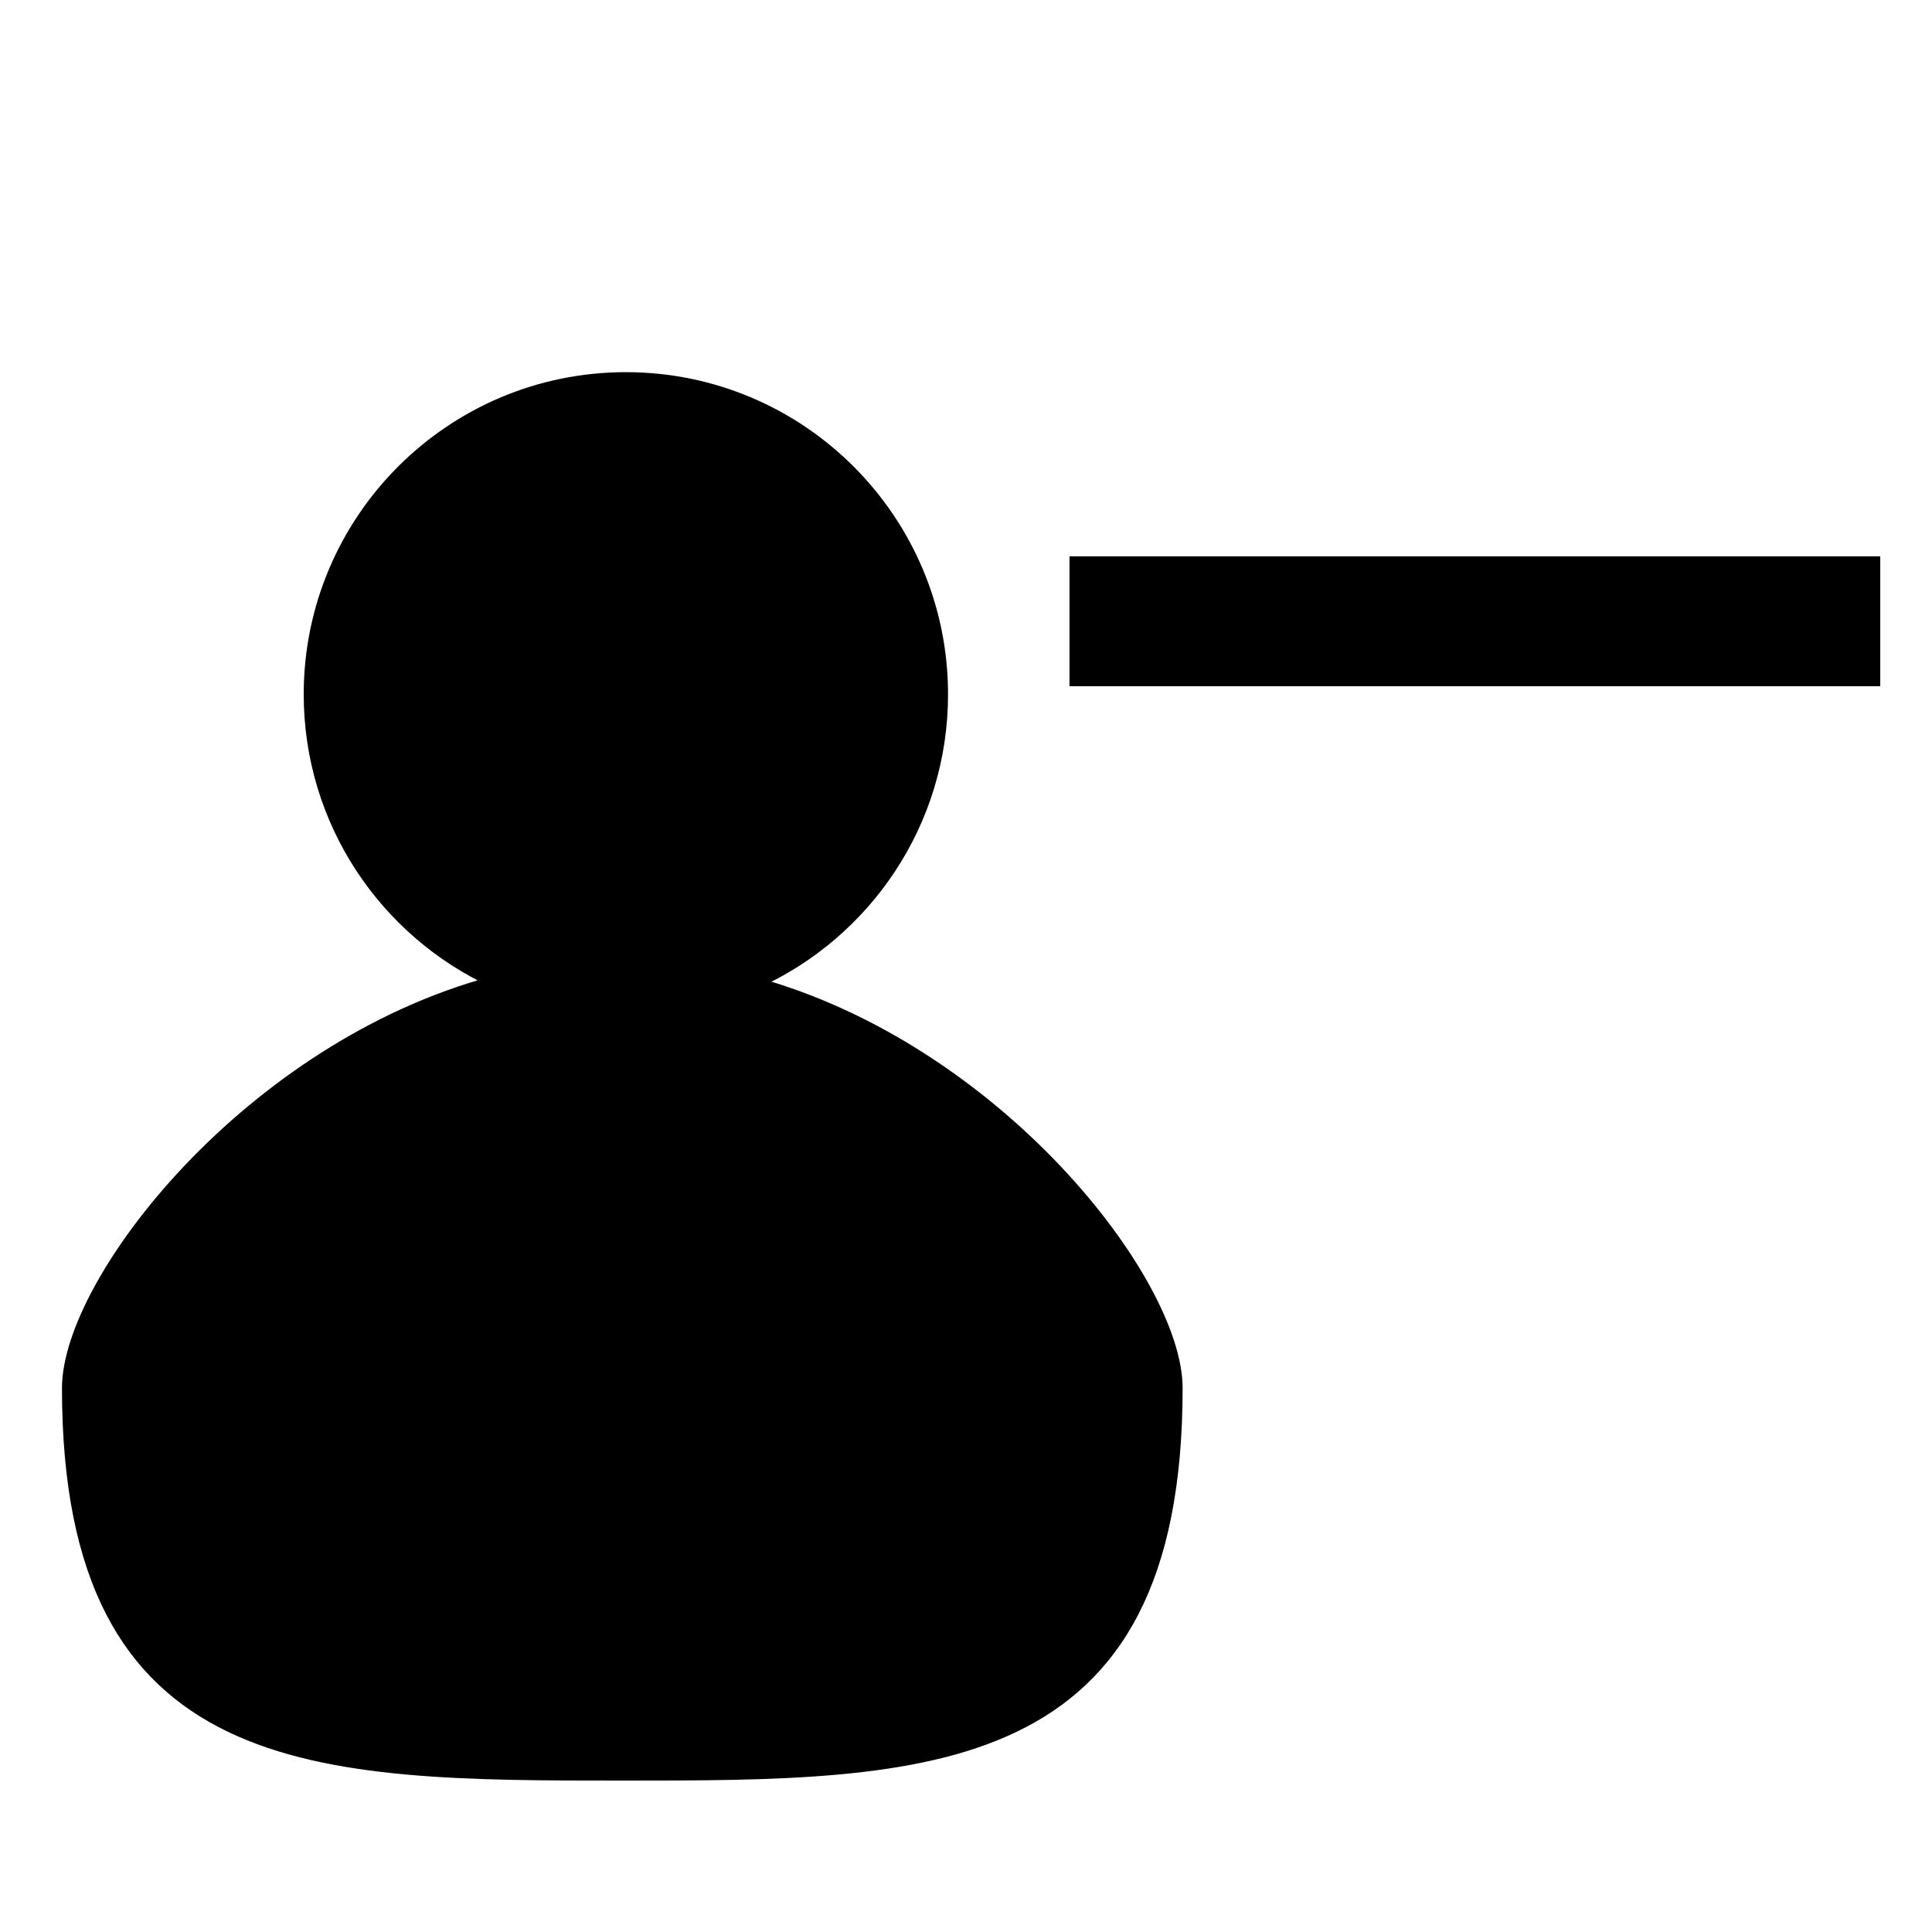 <?xml version="1.0" encoding="utf-8"?>
<!-- Generator: Adobe Illustrator 15.1.0, SVG Export Plug-In . SVG Version: 6.00 Build 0)  -->
<!DOCTYPE svg PUBLIC "-//W3C//DTD SVG 1.1//EN" "http://www.w3.org/Graphics/SVG/1.1/DTD/svg11.dtd">
<svg version="1.1" id="Layer_1" xmlns="http://www.w3.org/2000/svg" xmlns:xlink="http://www.w3.org/1999/xlink" x="0px" y="0px"
	 width="504px" height="504px" viewBox="0 0 504 504" enable-background="new 0 0 504 504" xml:space="preserve">
<g>
	<path stroke="#000000" stroke-width="3" stroke-miterlimit="10" d="M197.087,256.439c28.717-12.924,48.729-41.795,48.729-75.309
		c0-45.561-36.982-82.544-82.543-82.544c-45.56,0-82.542,36.984-82.542,82.544c0,33.242,19.689,61.912,48.032,74.989
		C65.055,273.177,17.667,334.137,17.667,362.104C17.667,463,82.439,463,162.339,463c79.901,0,144.672,0,144.672-100.896
		C307.011,334.309,260.202,273.926,197.087,256.439z"/>
	<rect x="280.5" y="146.628" stroke="#000000" stroke-width="3" stroke-miterlimit="10" width="208.5" height="30.889"/>
</g>
</svg>
